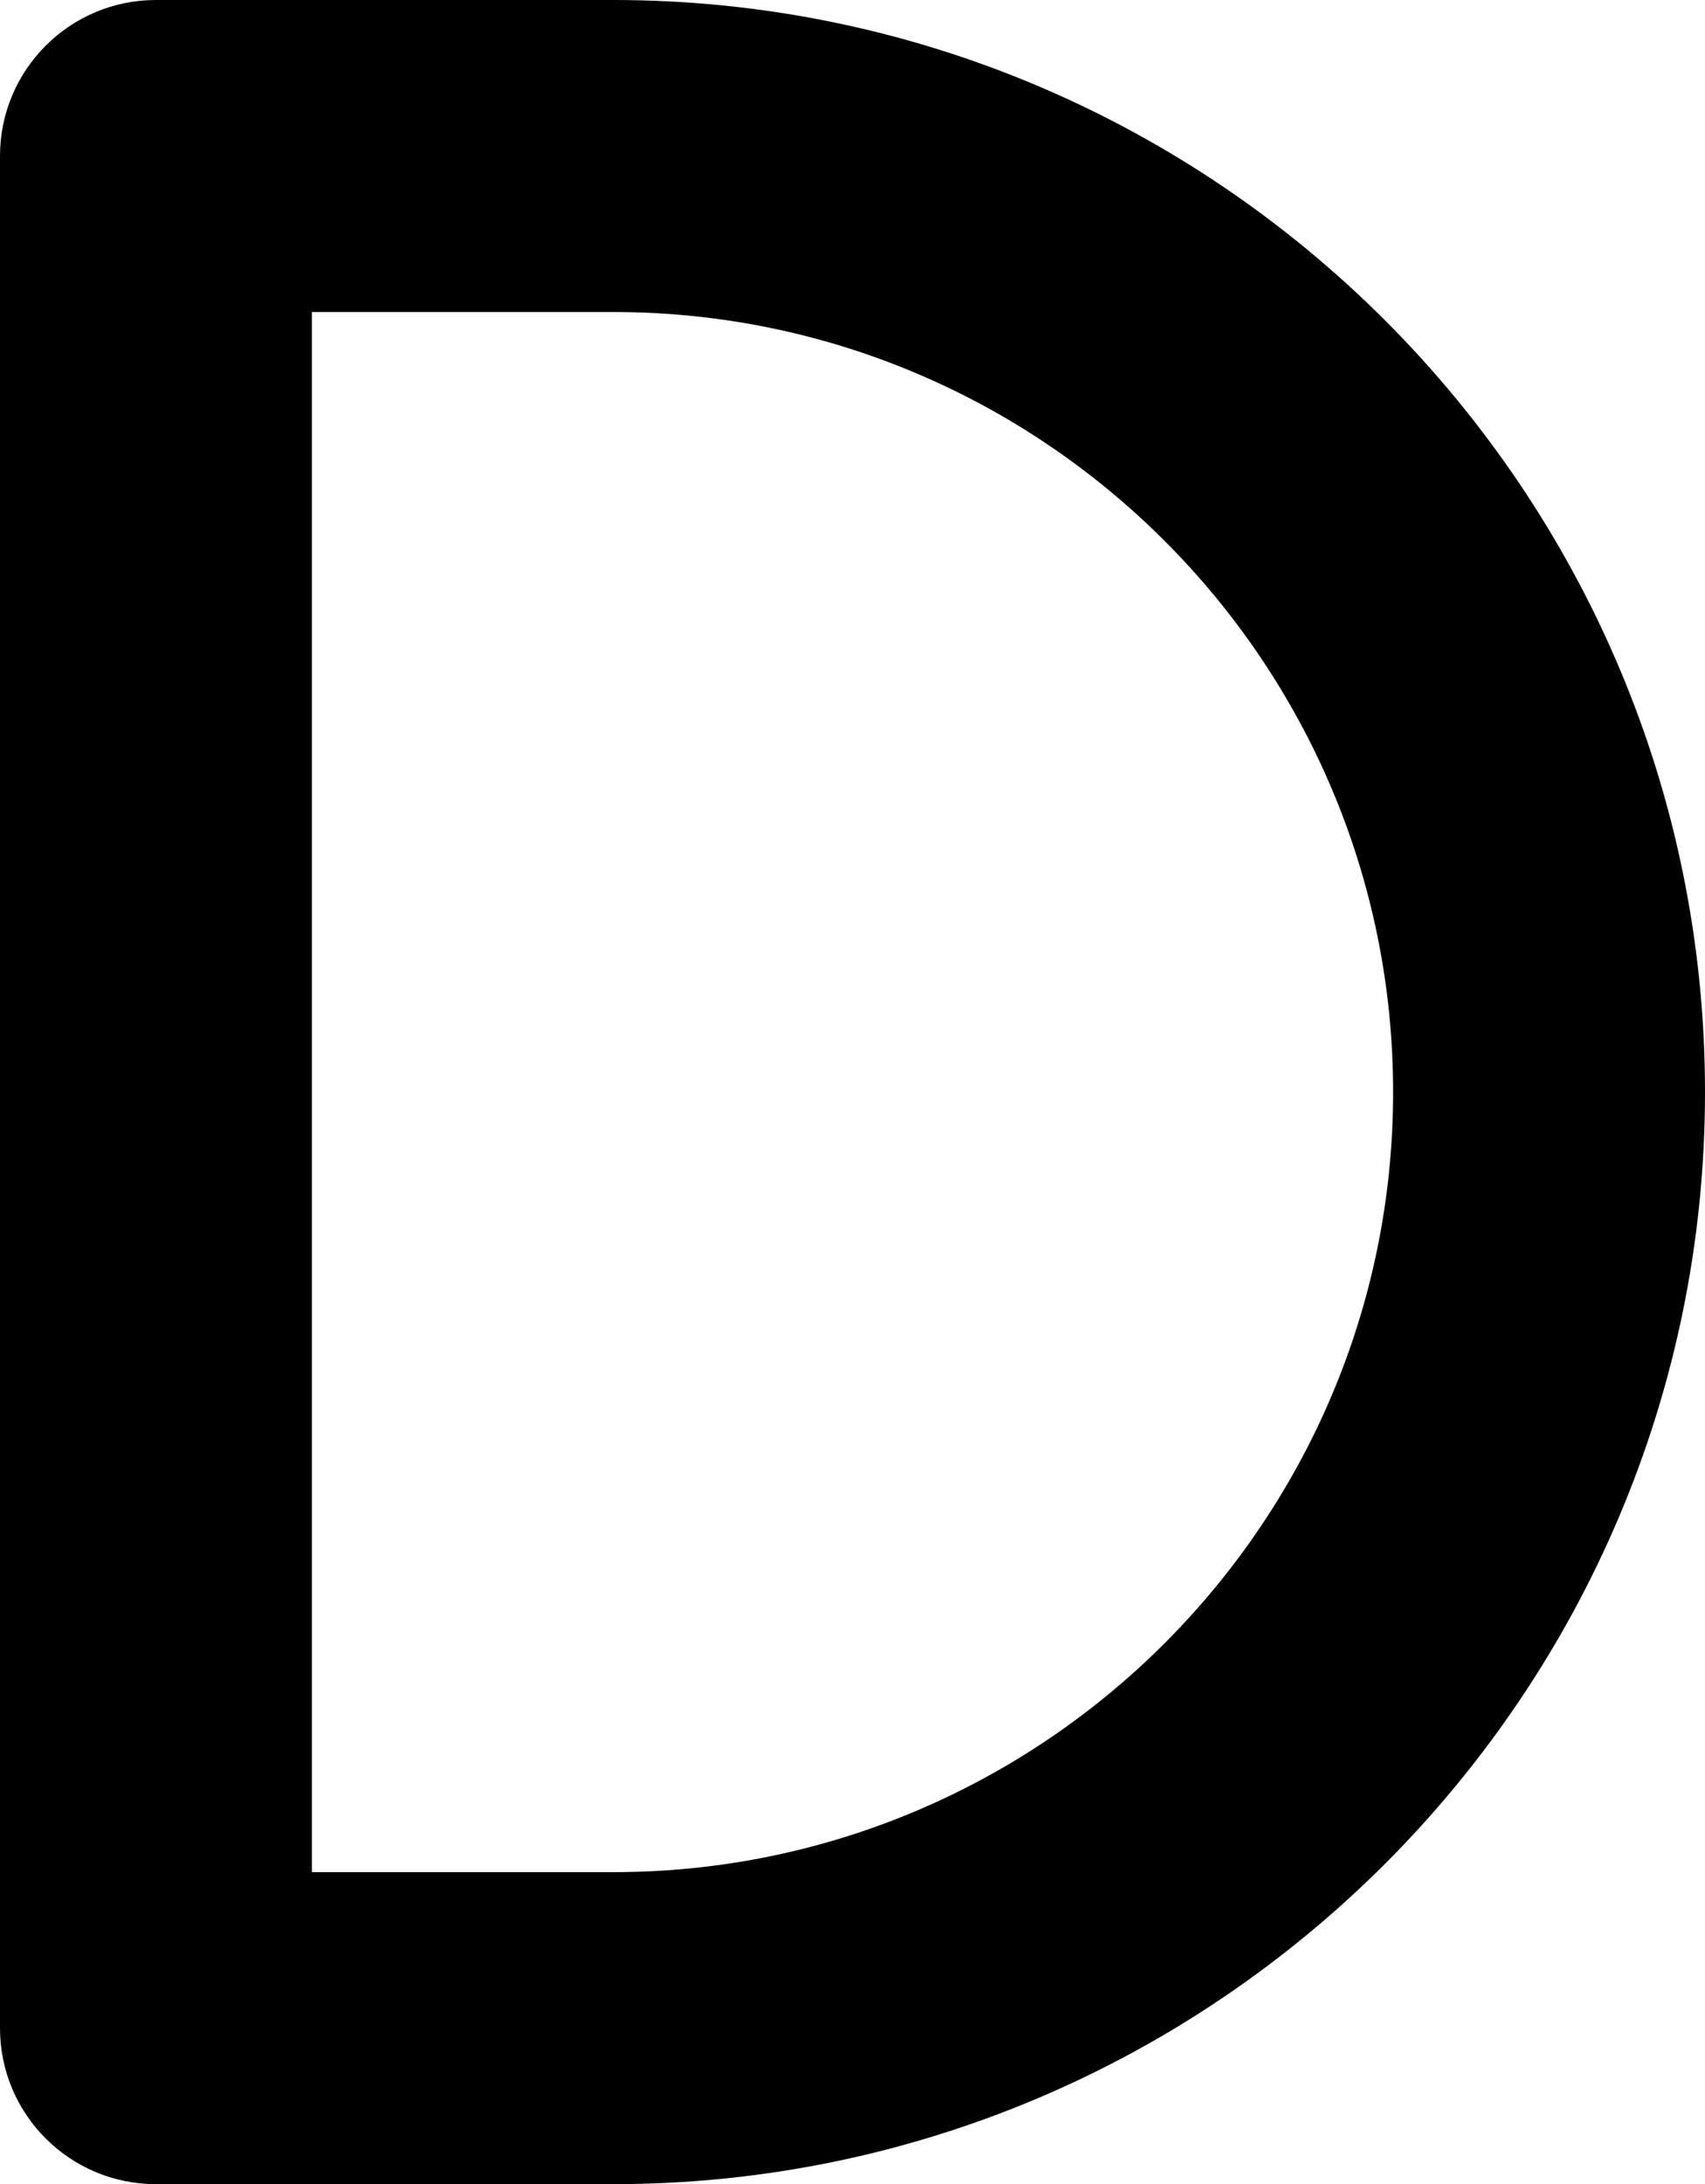 <?xml version="1.0" encoding="utf-8"?>
<svg viewBox="0 0 164 210.001" width="164" height="210.001" xmlns="http://www.w3.org/2000/svg">
  <path d="M 149 210.001 L 105 210.001 C 47.103 210.001 0 162.897 0 105 C 0 47.103 47.103 0 105 0 L 149 0 C 157.284 0 164 6.716 164 15 L 164 195.001 C 164 203.285 157.284 210.001 149 210.001 Z M 134 30 L 105 30 C 63.645 30 30 63.646 30 105.001 C 30 146.356 63.645 180.001 105 180.001 L 134 180.001 L 134 30 Z" transform="matrix(-1, 0, 0, -1, 164, 210.001)"/>
</svg>